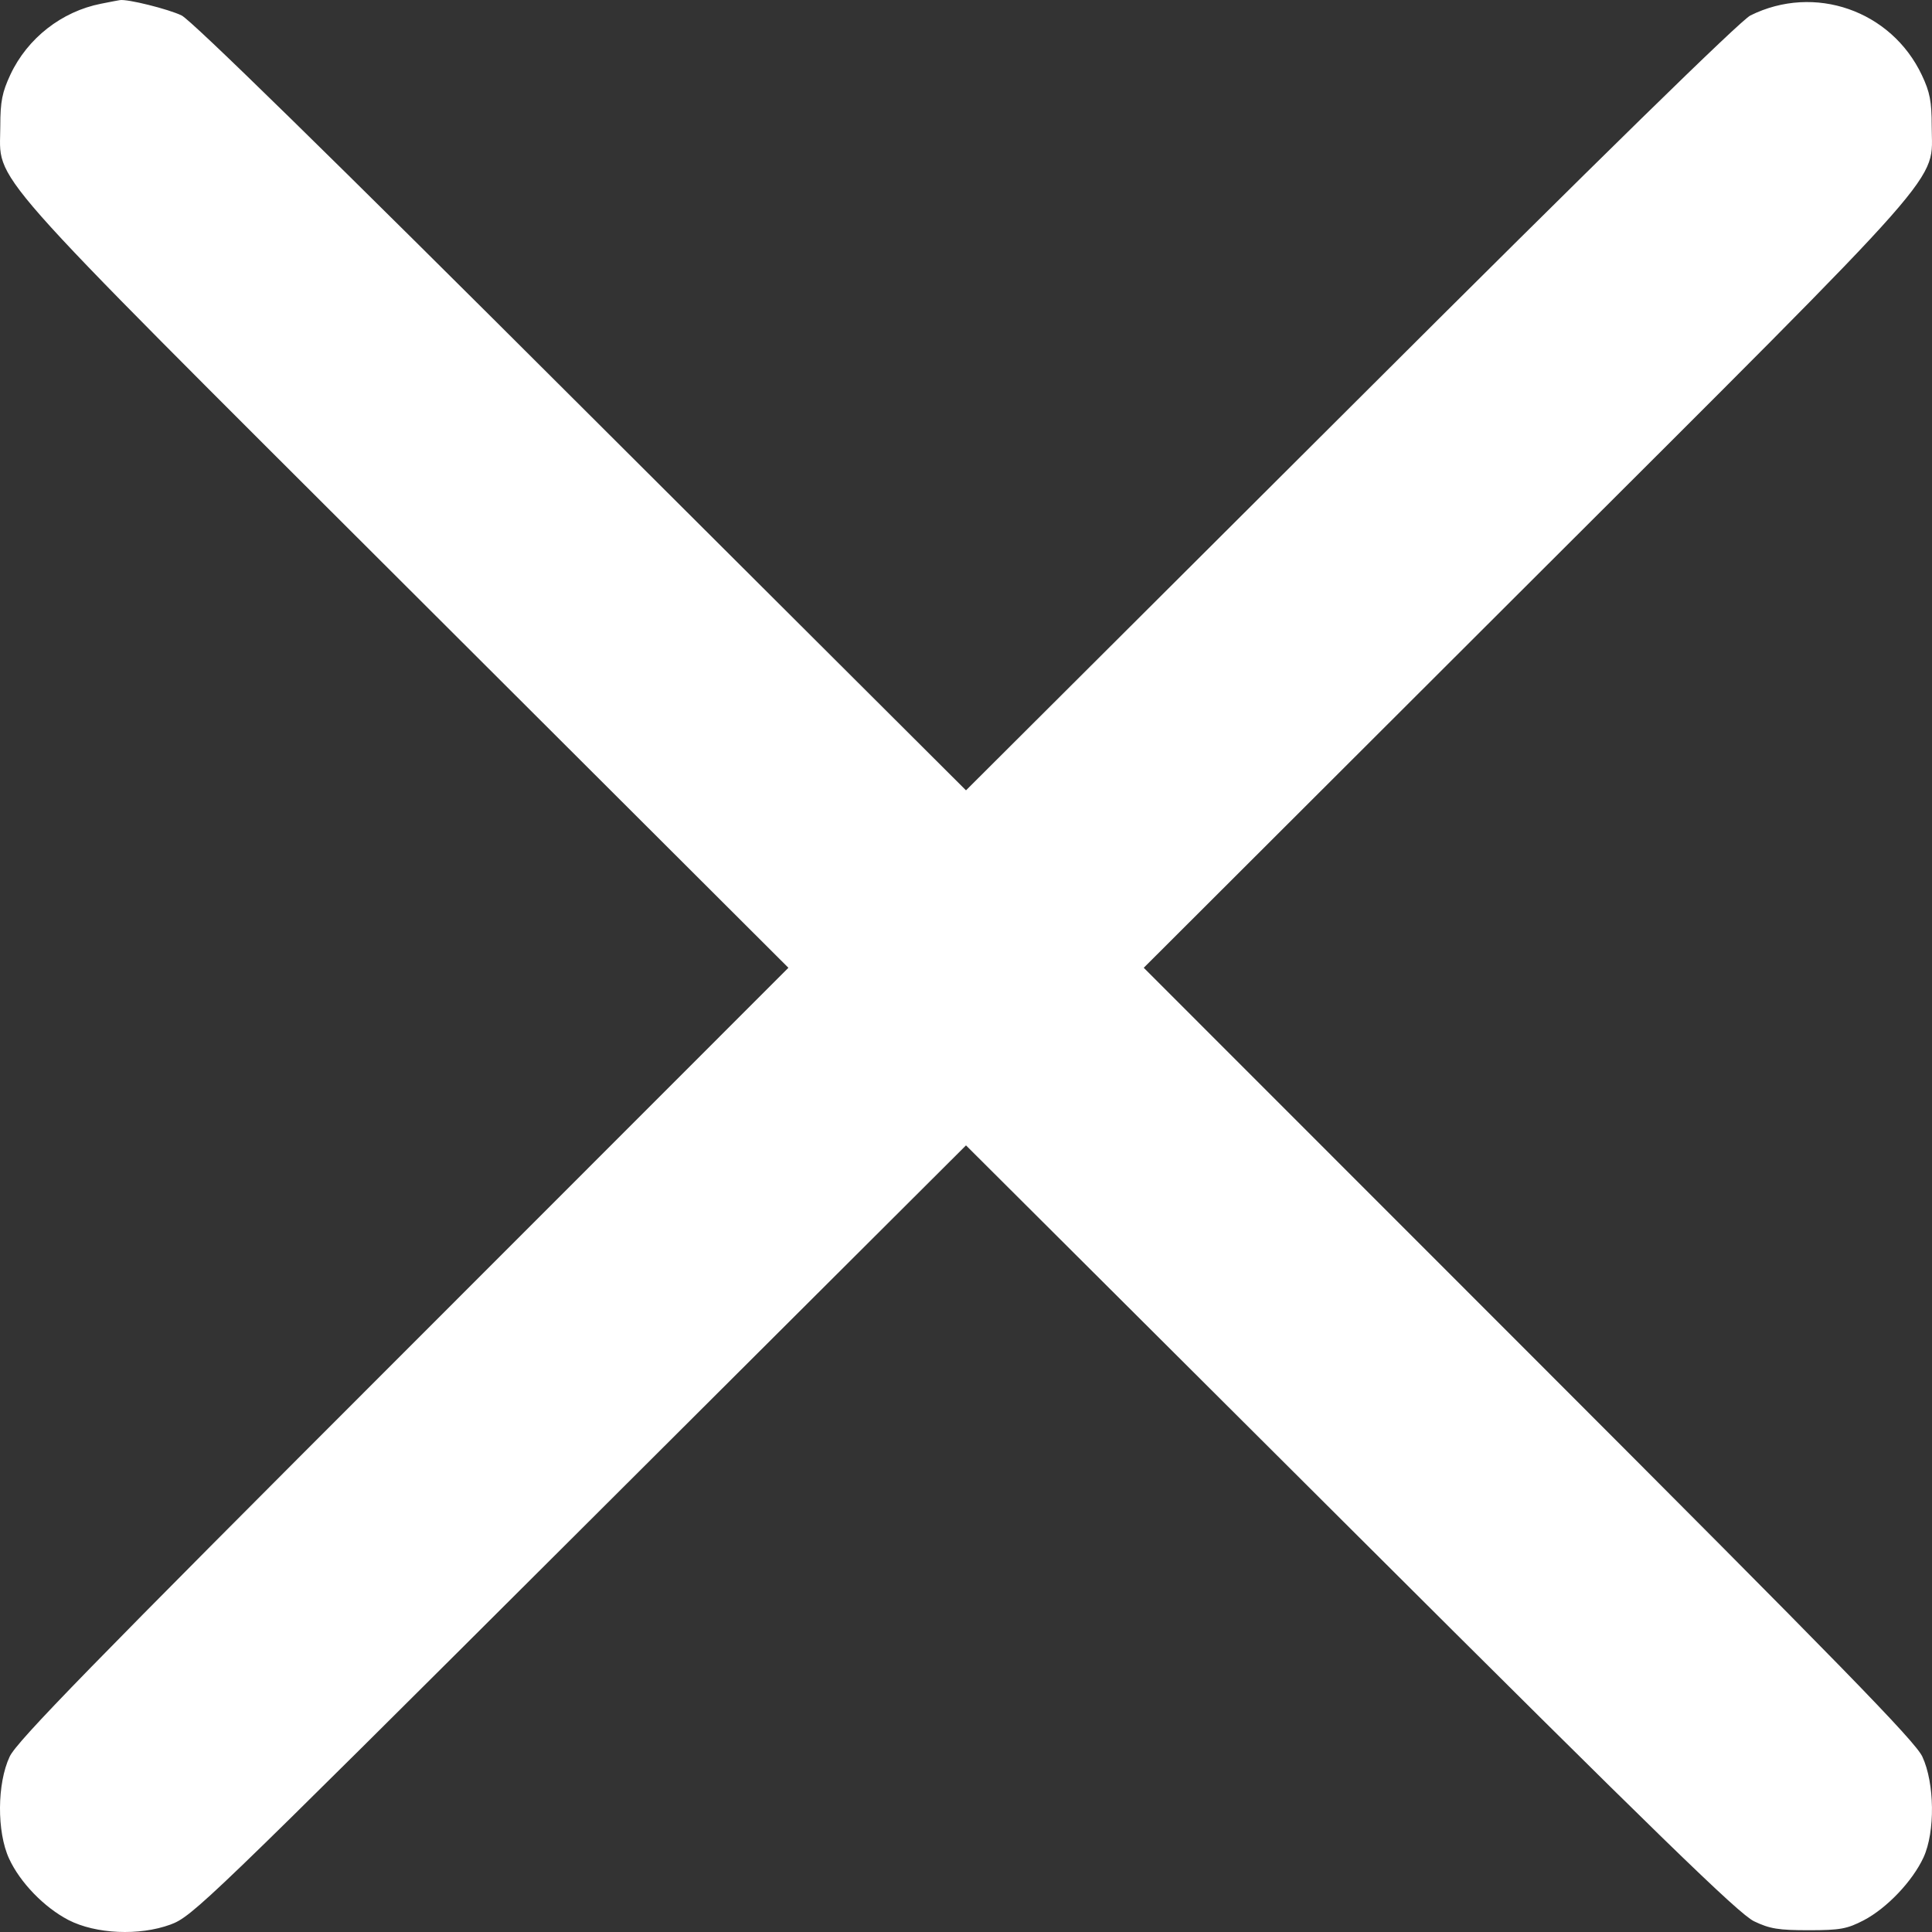 <svg width="13" height="13" viewBox="0 0 13 13" fill="none" xmlns="http://www.w3.org/2000/svg">
<rect x="0" y="0" width="13" height="13" fill="#333333" stroke="none"/>
<path fill-rule="evenodd" clip-rule="evenodd" d="M0.68 0.025C0.415 0.077 0.185 0.257 0.07 0.502C0.015 0.62 0.002 0.682 0.002 0.849C0.002 1.242 -0.17 1.047 2.735 3.947L5.305 6.512L2.715 9.103C0.61 11.208 0.113 11.717 0.065 11.82C-0.02 12.001 -0.022 12.326 0.061 12.506C0.135 12.667 0.297 12.834 0.46 12.919C0.644 13.014 0.937 13.027 1.147 12.95C1.294 12.896 1.386 12.807 3.9 10.3L6.5 7.707L9.088 10.287C11.166 12.359 11.7 12.879 11.803 12.928C11.909 12.979 11.969 12.988 12.171 12.988C12.383 12.988 12.429 12.979 12.541 12.921C12.697 12.839 12.869 12.658 12.943 12.498C13.022 12.326 13.018 11.998 12.935 11.82C12.887 11.717 12.39 11.208 10.286 9.103L7.696 6.512L10.265 3.947C13.17 1.047 12.998 1.242 12.998 0.849C12.998 0.683 12.986 0.62 12.932 0.506C12.726 0.07 12.209 -0.11 11.778 0.104C11.711 0.138 10.783 1.045 9.088 2.737L6.5 5.318L3.912 2.737C2.217 1.045 1.29 0.138 1.222 0.104C1.136 0.062 0.854 -0.009 0.805 0.001C0.797 0.002 0.741 0.013 0.68 0.025Z" fill="white"/>
</svg>

